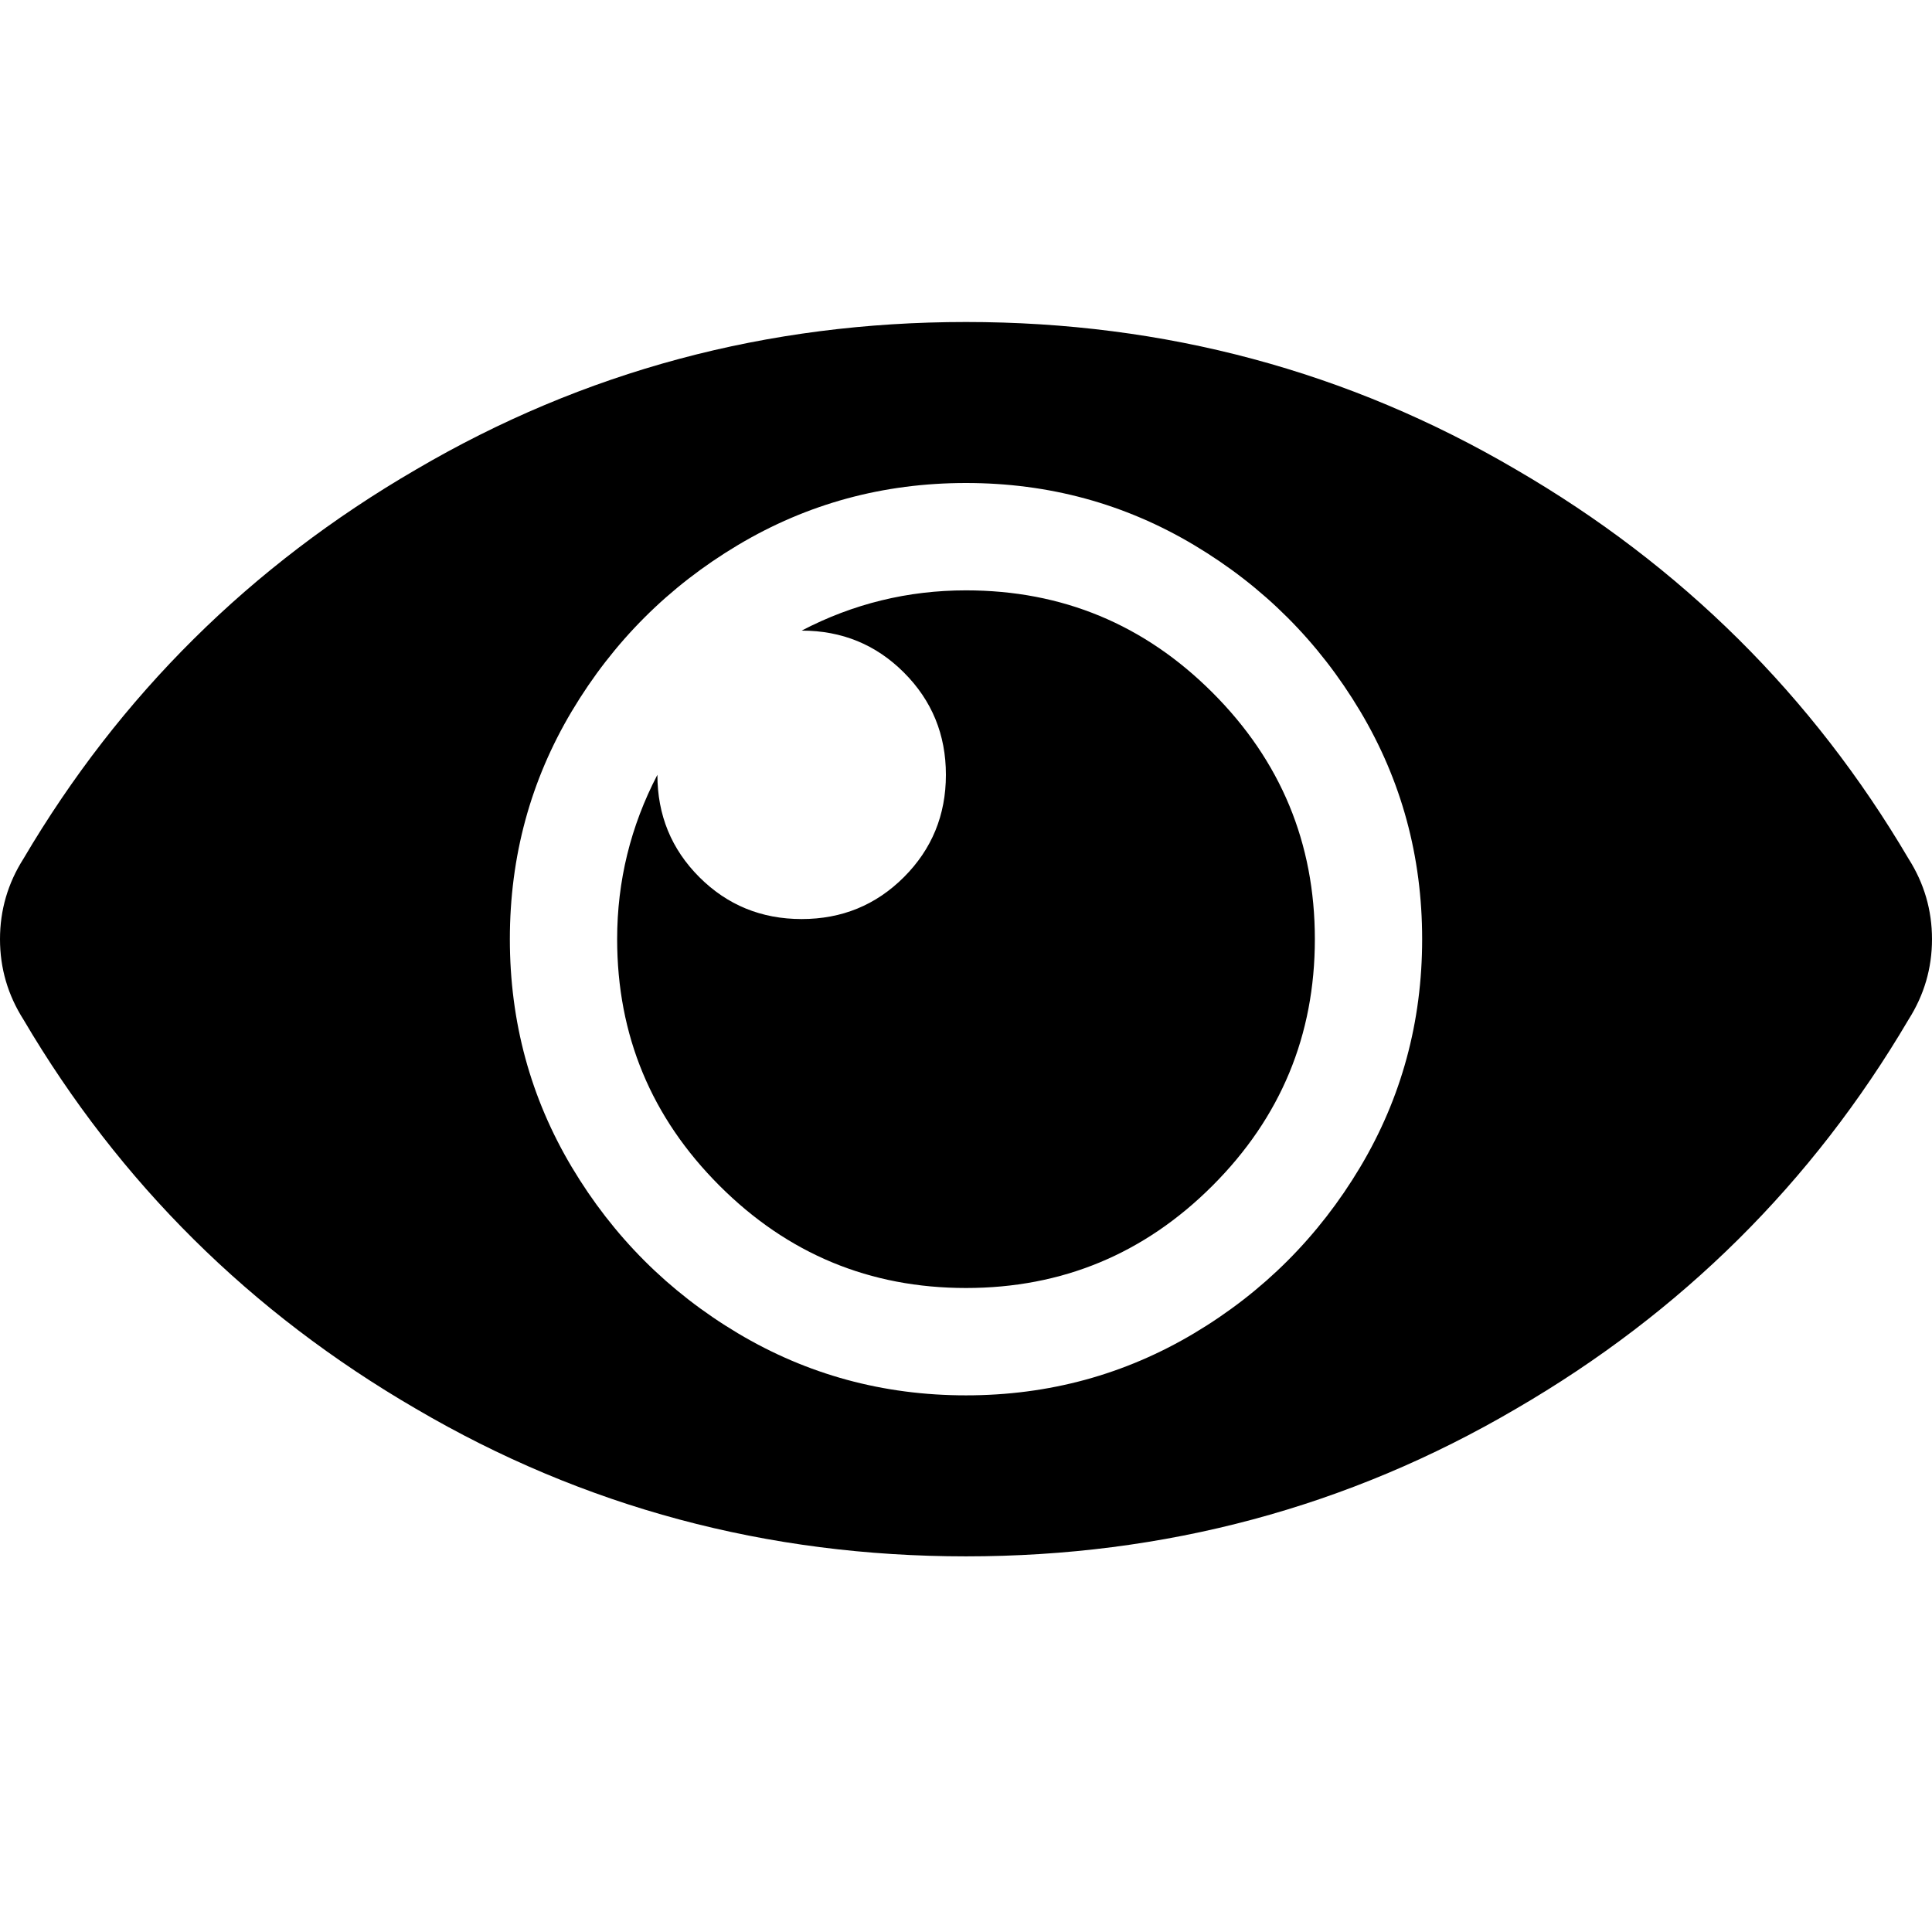 <?xml version="1.0"?>
	<svg xmlns="http://www.w3.org/2000/svg" 
		width="30" 
		height="30" 
		viewbox="0 0 30 30" 
		code="80960" 
		 transform=""
		><path d="M15 5C18.09 5 20.938 5.764 23.542 7.292 26.111 8.785 28.142 10.799 29.635 13.333 29.878 13.715 30 14.132 30 14.583 30 15.035 29.878 15.451 29.635 15.833 28.142 18.368 26.111 20.382 23.542 21.875 20.938 23.403 18.09 24.167 15 24.167 11.91 24.167 9.062 23.403 6.458 21.875 3.889 20.382 1.858 18.368 0.365 15.833 0.122 15.451 0 15.035 0 14.583 0 14.132 0.122 13.715 0.365 13.333 1.858 10.799 3.889 8.785 6.458 7.292 9.062 5.764 11.91 5 15 5ZM15 7.5C13.715 7.5 12.535 7.821 11.458 8.464 10.382 9.106 9.523 9.965 8.88 11.042 8.238 12.118 7.917 13.299 7.917 14.583 7.917 15.868 8.238 17.049 8.88 18.125 9.523 19.201 10.382 20.061 11.458 20.703 12.535 21.345 13.715 21.667 15 21.667 16.285 21.667 17.465 21.345 18.542 20.703 19.618 20.061 20.477 19.201 21.12 18.125 21.762 17.049 22.083 15.868 22.083 14.583 22.083 13.299 21.762 12.118 21.12 11.042 20.477 9.965 19.618 9.106 18.542 8.464 17.465 7.821 16.285 7.5 15 7.5ZM15 9.167C16.493 9.167 17.769 9.696 18.828 10.755 19.887 11.814 20.417 13.09 20.417 14.583 20.417 16.076 19.887 17.352 18.828 18.411 17.769 19.47 16.493 20 15 20 13.507 20 12.231 19.47 11.172 18.411 10.113 17.352 9.583 16.076 9.583 14.583 9.583 13.681 9.792 12.83 10.208 12.031 10.208 12.656 10.425 13.186 10.859 13.62 11.293 14.054 11.823 14.271 12.448 14.271 13.073 14.271 13.602 14.054 14.036 13.62 14.47 13.186 14.688 12.656 14.688 12.031 14.688 11.406 14.47 10.877 14.036 10.443 13.602 10.009 13.073 9.792 12.448 9.792 13.247 9.375 14.097 9.167 15 9.167Z"/>
	</svg>
	